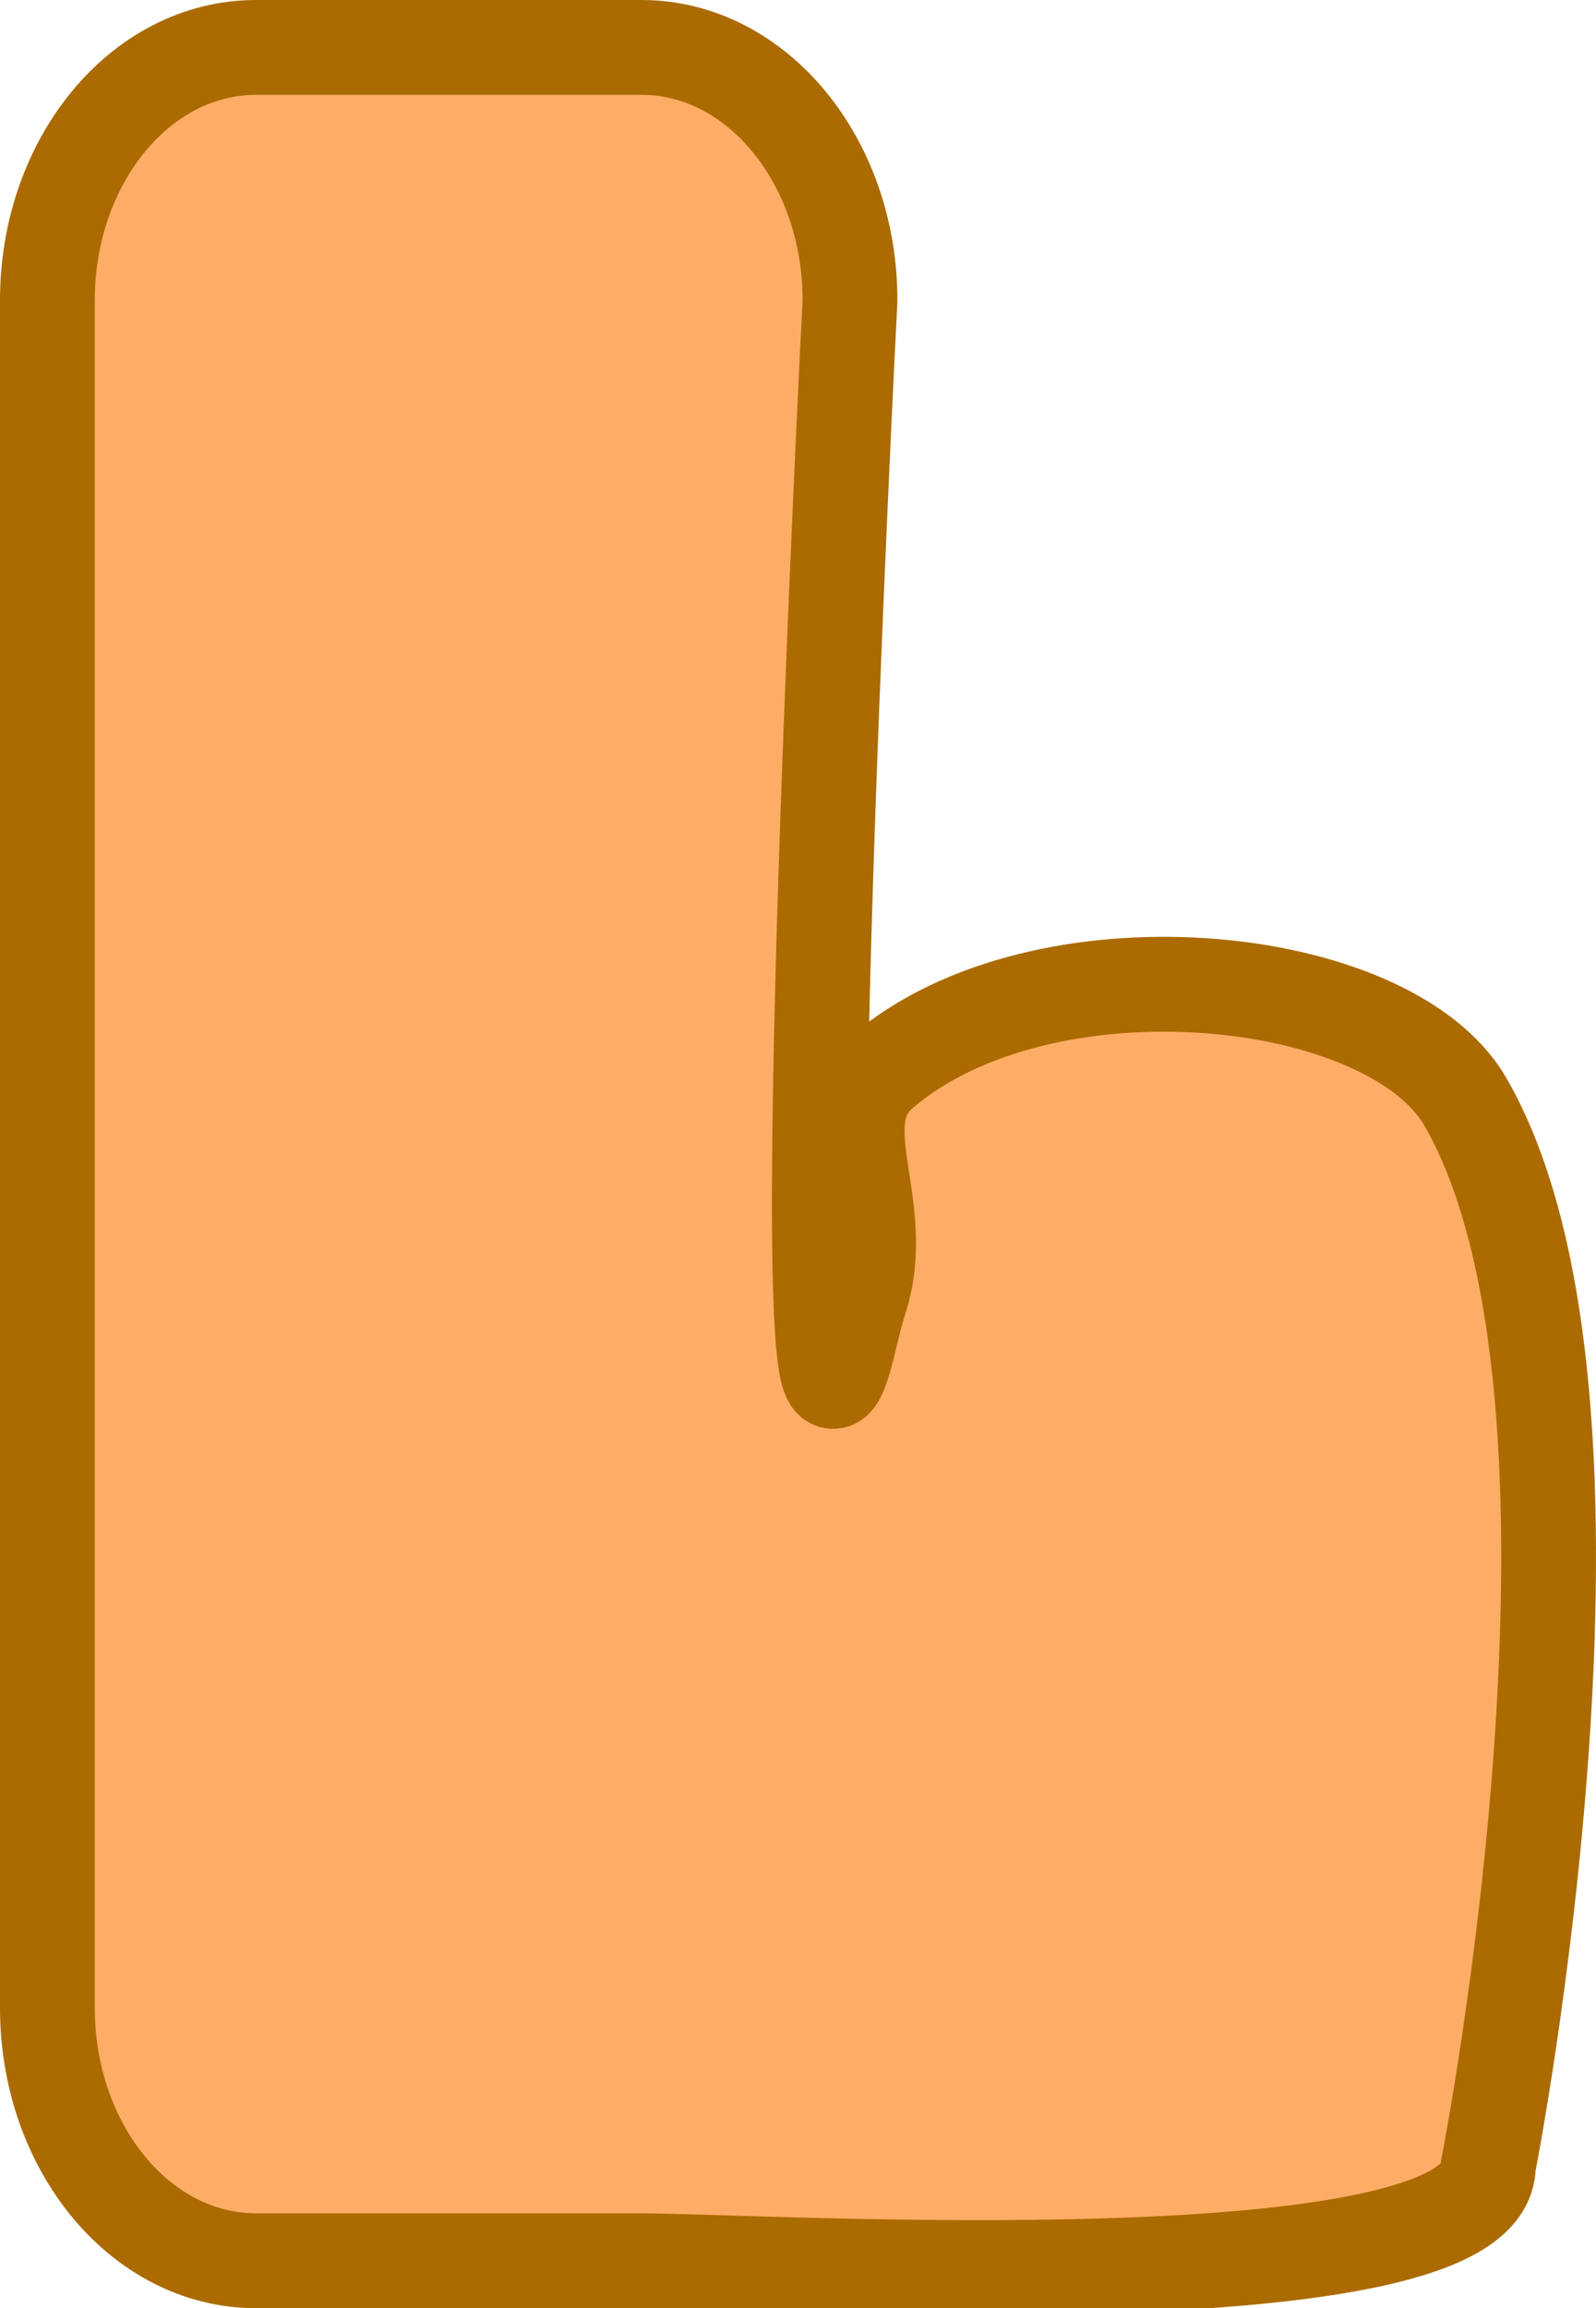<svg version="1.1" xmlns="http://www.w3.org/2000/svg" xmlns:xlink="http://www.w3.org/1999/xlink" width="126.271" height="182.5" viewBox="0,0,126.271,182.5"><g transform="translate(-152.5,-70.75)"><g data-paper-data="{&quot;isPaintingLayer&quot;:true}" fill="#ffad66" fill-rule="nonzero" stroke="#ab6b00" stroke-width="7.5" stroke-linecap="butt" stroke-linejoin="miter" stroke-miterlimit="10" stroke-dasharray="" stroke-dashoffset="0" style="mix-blend-mode: normal"><path d="M172.744,249.5c-9.109,0 -16.494,-8.954 -16.494,-20v-135c0,-11.046 7.384,-20 16.494,-20h30.513c9.109,0 16.494,8.954 16.494,20c0,0 -5.462,105.743 0,82c0.256,-1.114 0.546,-2.191 0.868,-3.232c2.265,-7.328 -2.909,-13.852 1.647,-17.751c12.724,-10.889 40.145,-8.116 46.182,2.369c13.654,23.715 1.803,84.113 1.803,84.113c0,11.046 -57.884,7.5 -66.993,7.5z"/></g></g></svg><!--rotationCenter:87.5:109.25-->
